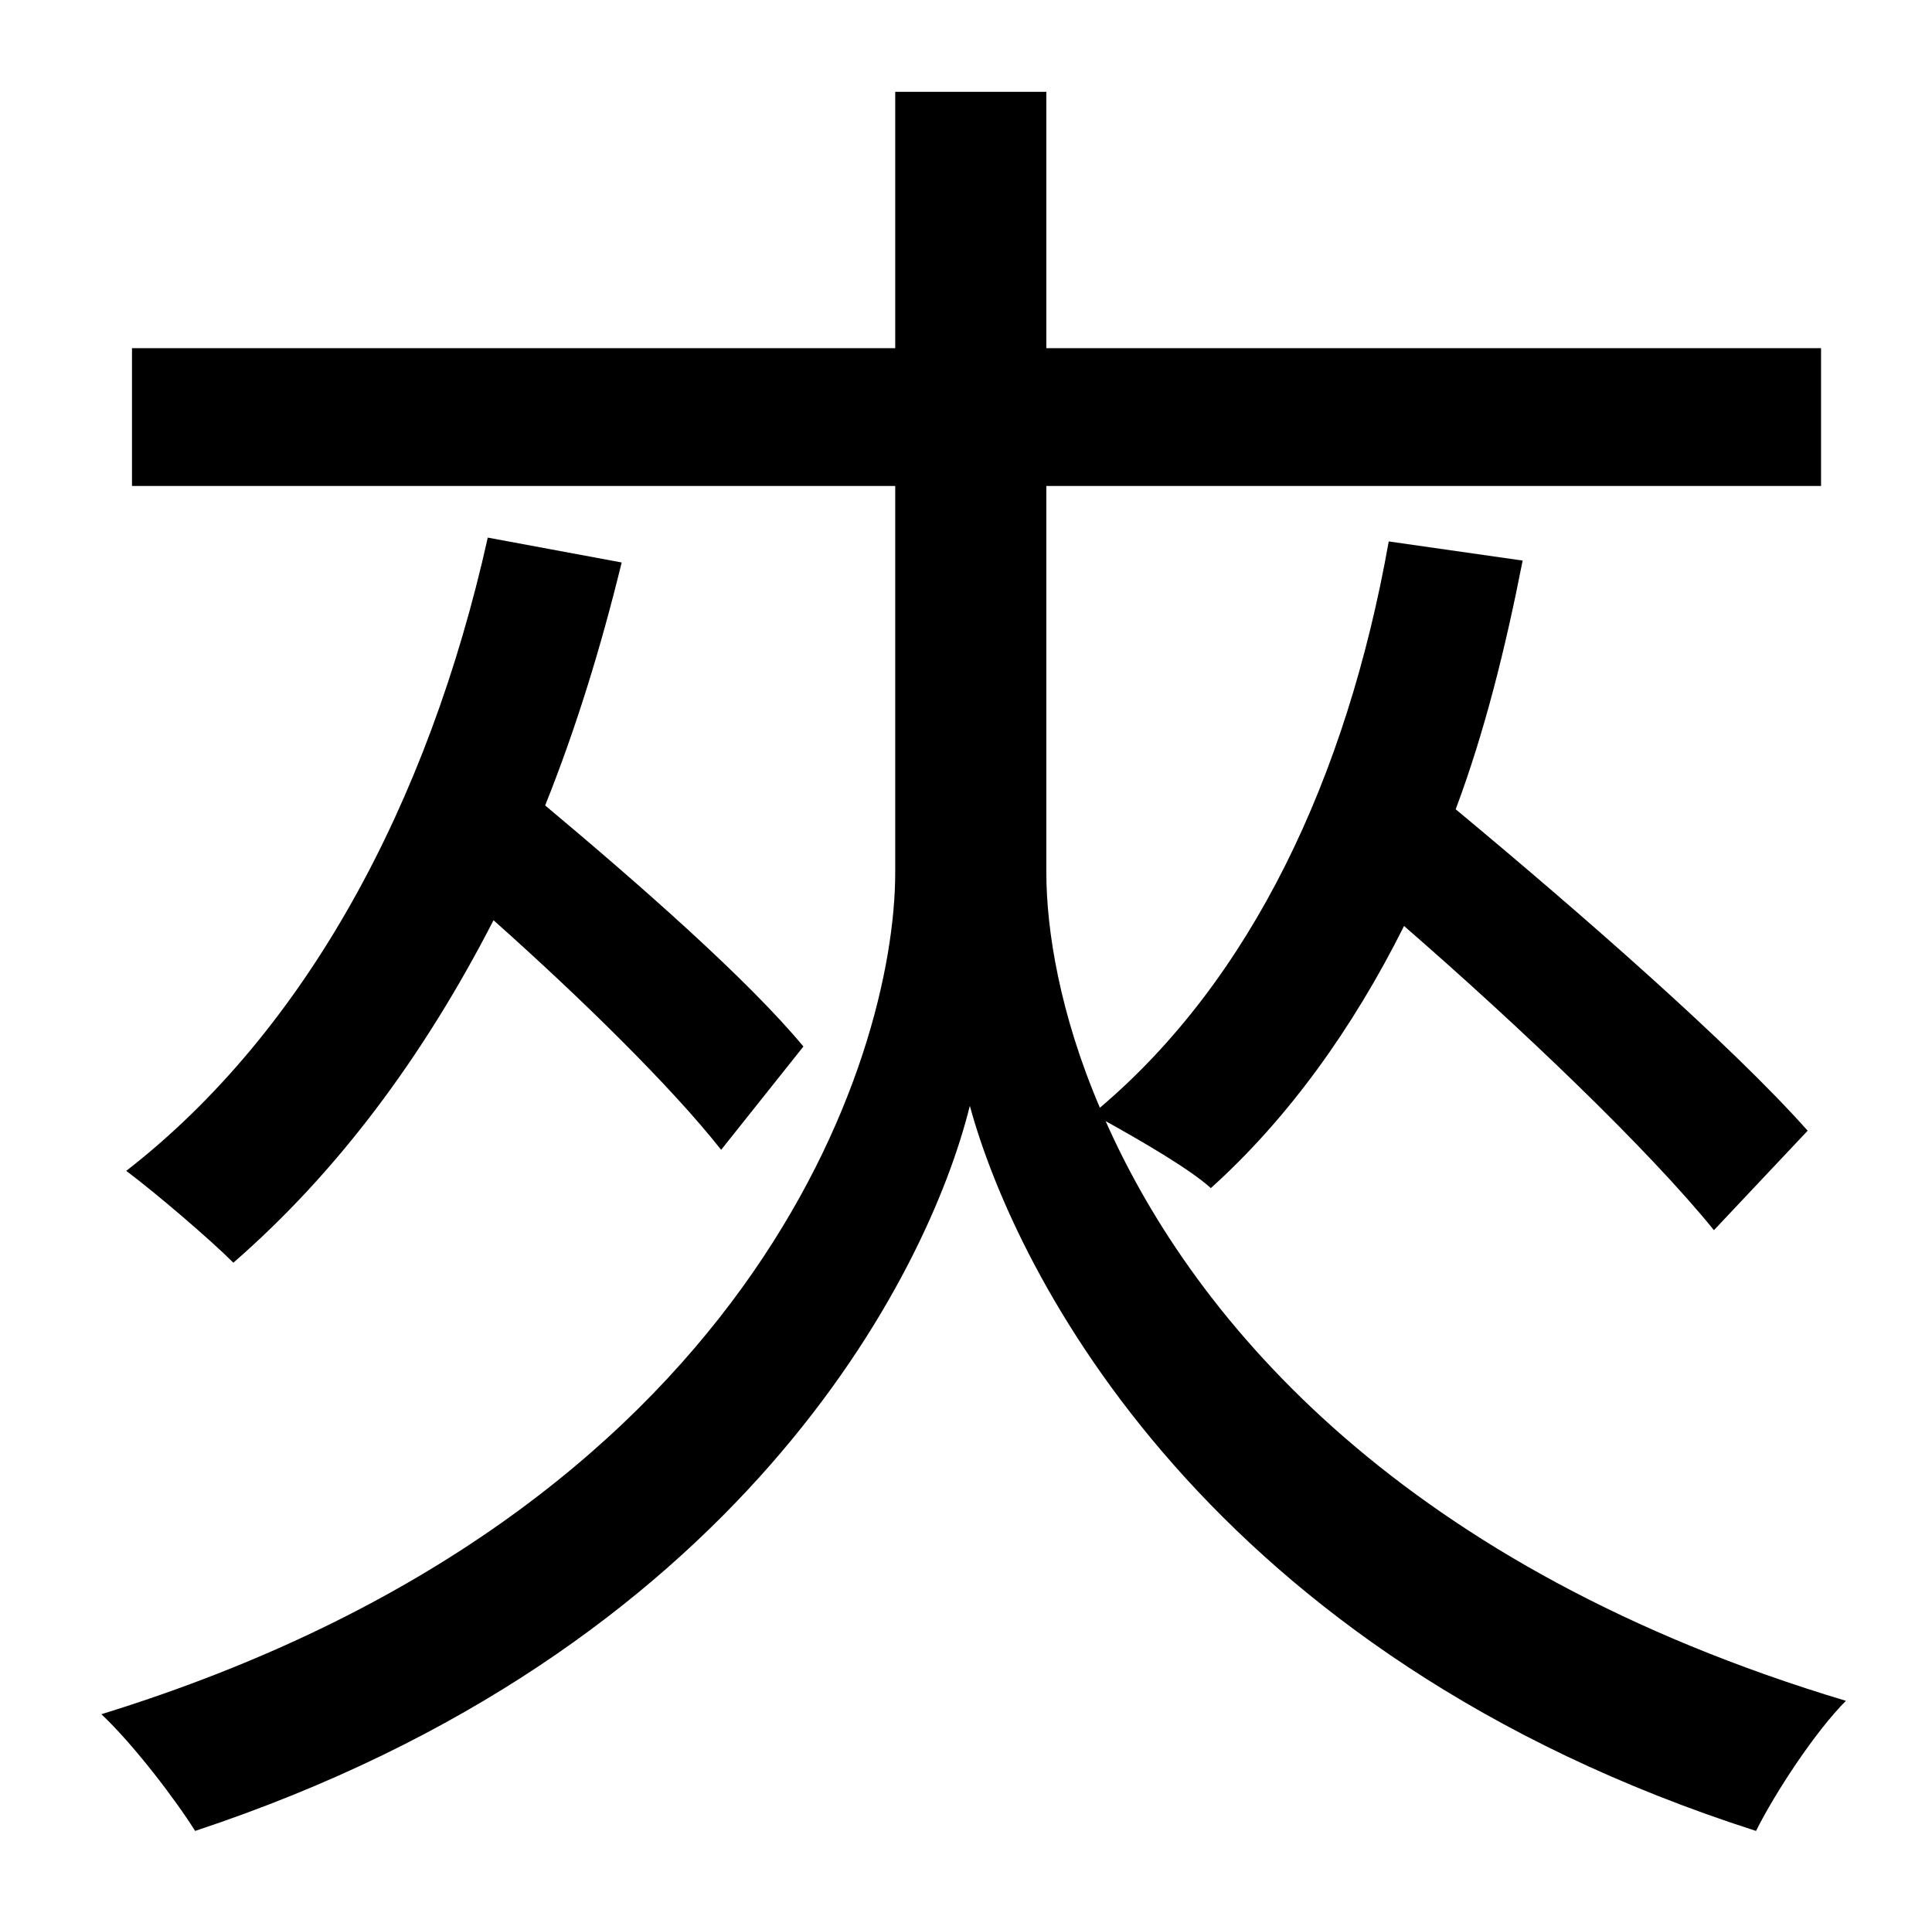 <?xml version="1.0" standalone="no"?>
<!DOCTYPE svg PUBLIC "-//W3C//DTD SVG 1.1//EN" "http://www.w3.org/Graphics/SVG/1.1/DTD/svg11.dtd" >
<svg xmlns="http://www.w3.org/2000/svg" xmlns:xlink="http://www.w3.org/1999/xlink" version="1.1" viewBox="-10 0 1010 1000">
   <path fill="currentColor"
d="M245 281l70 13c-11 45 -24 87 -40 127c49 41 106 91 135 126l-43 54c-26 -33 -74 -80 -119 -120c-37 72 -82 132 -136 179c-12 -12 -40 -36 -56 -48c94 -73 158 -192 189 -331zM935 591l-49 52c-34 -42 -101 -106 -162 -159c-27 54 -61 101 -101 137
c-11 -10 -37 -25 -55 -35c47 106 157 234 387 303c-16 16 -37 48 -47 68c-287 -92 -387 -291 -411 -379c-22 89 -121 285 -405 379c-10 -16 -32 -45 -49 -61c340 -105 415 -343 415 -440v-202h-399v-72h399v-134h79v134h405v72h-405v202c0 30 7 74 28 123
c79 -67 129 -172 151 -296l70 10c-9 46 -20 90 -35 130c65 54 144 123 184 168z" />
</svg>
